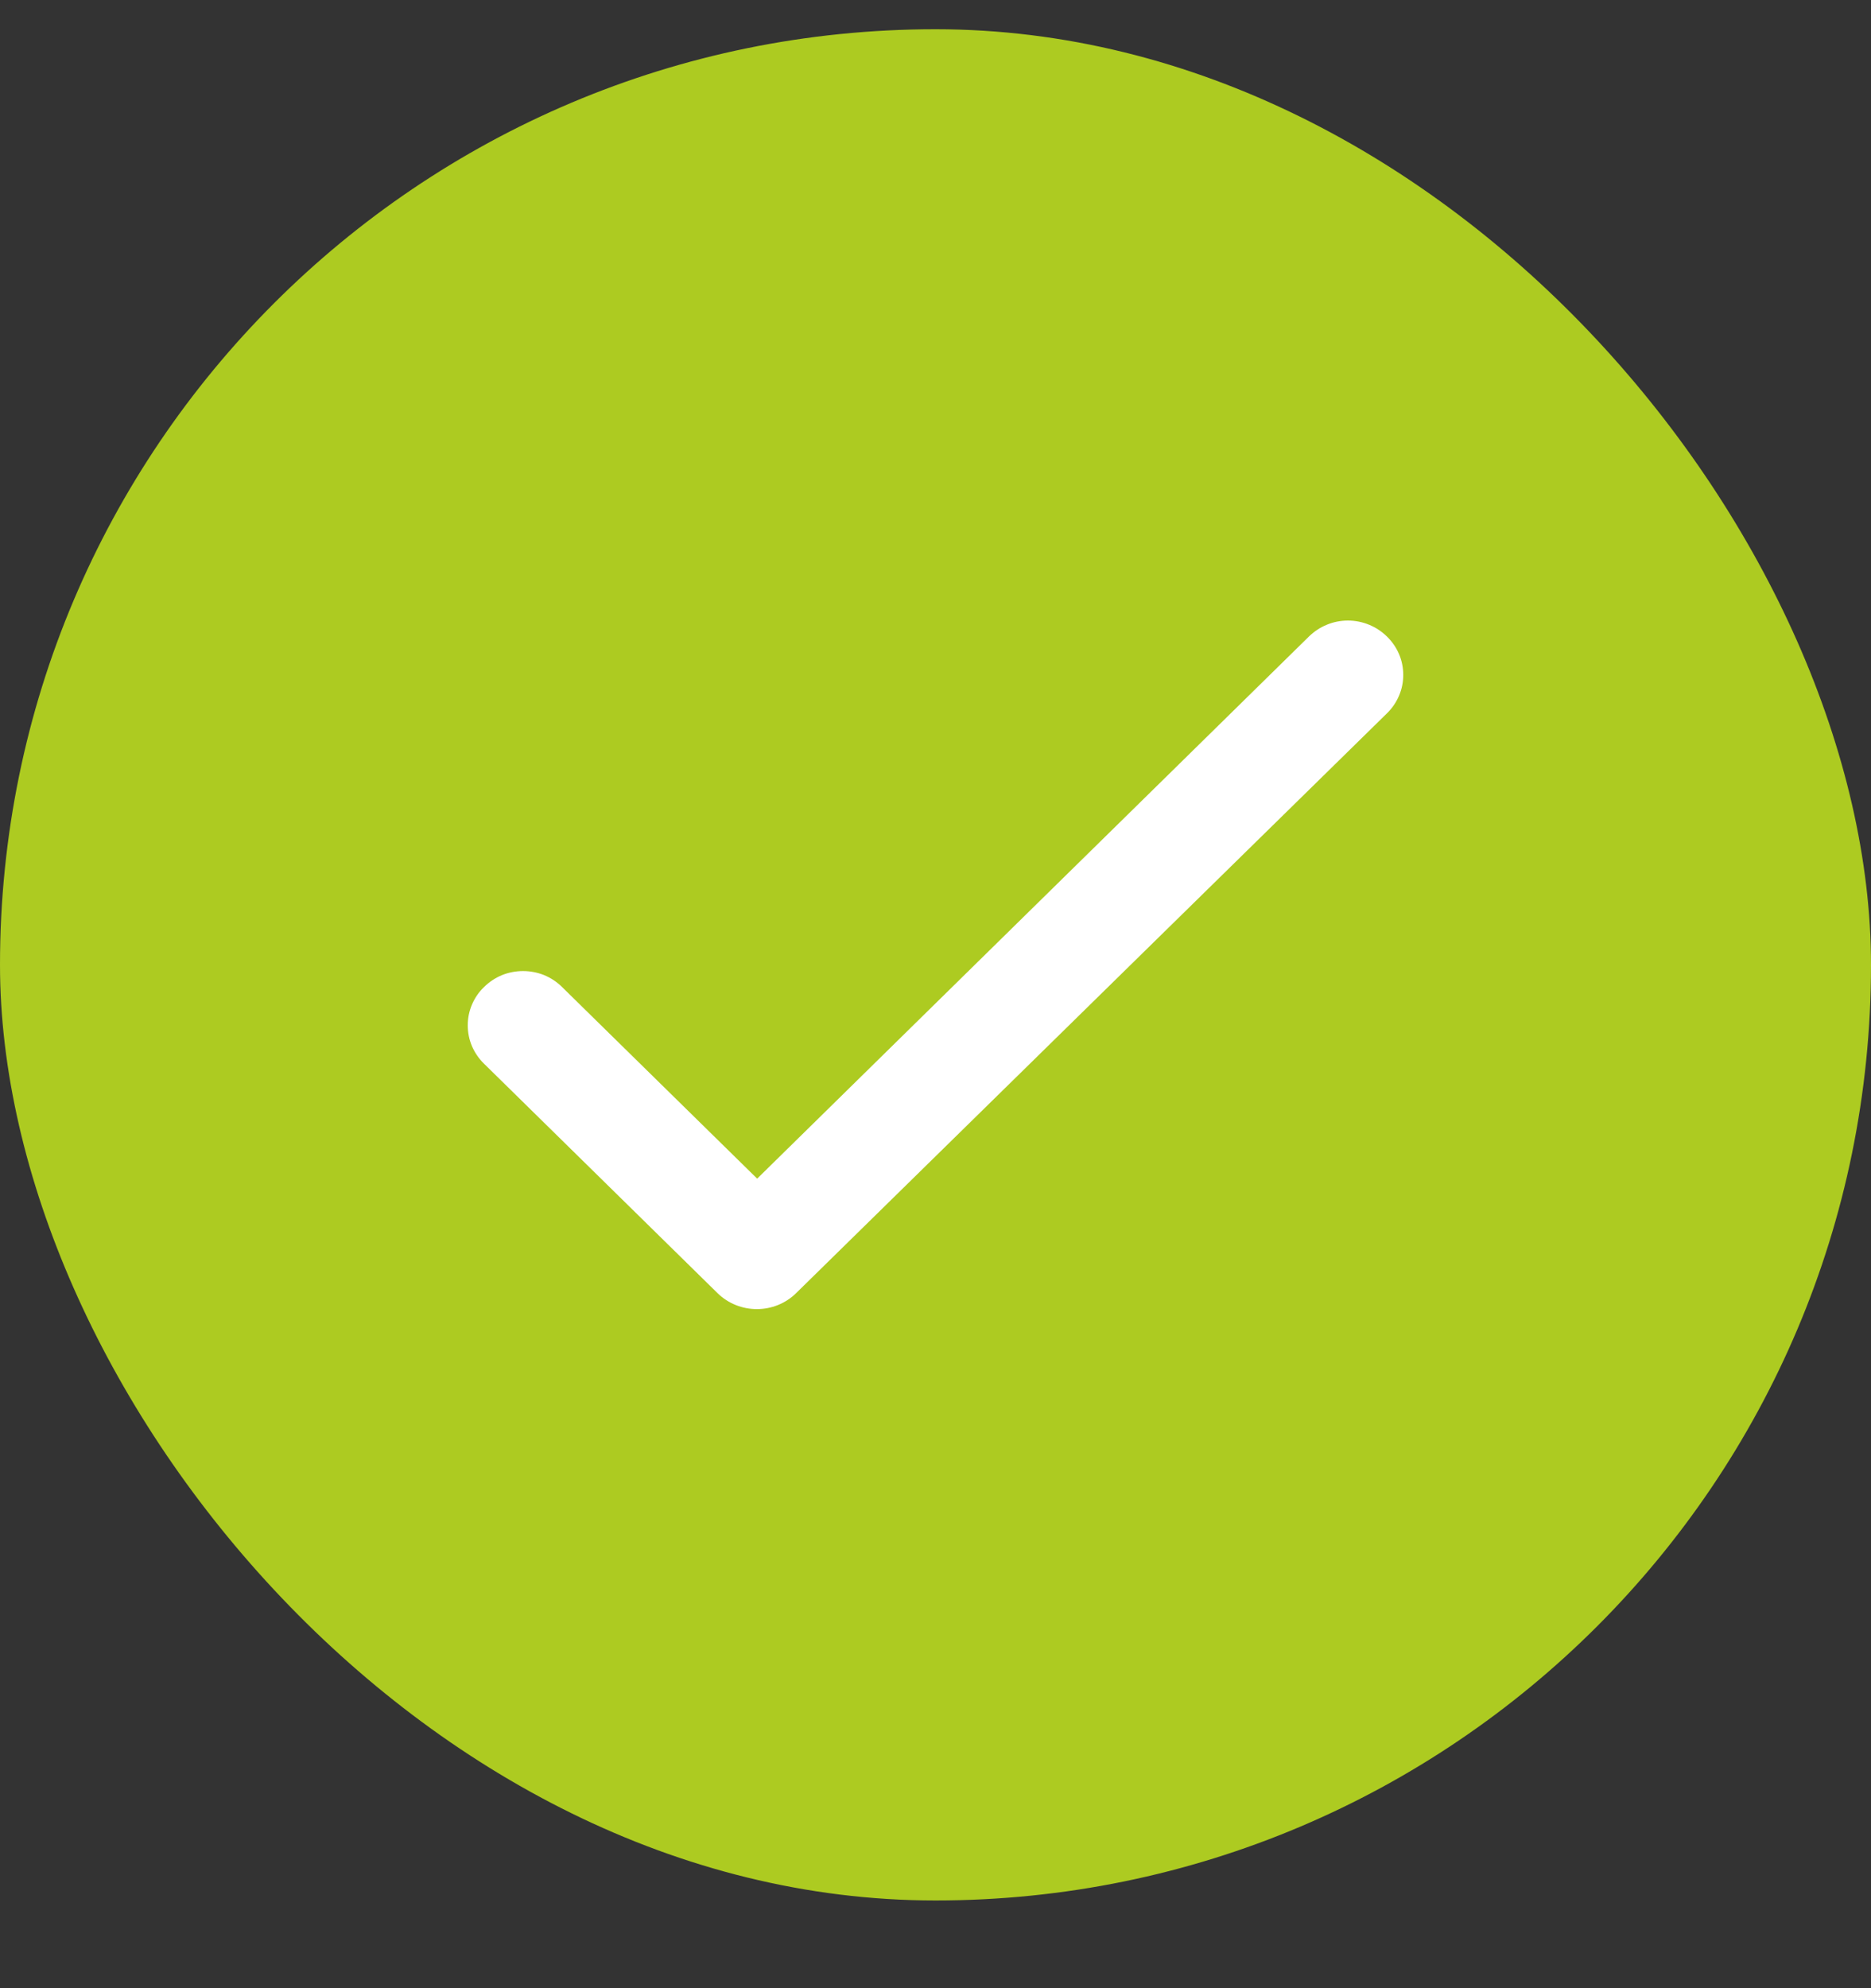 <svg width="16" height="17" viewBox="0 0 16 17" fill="none" xmlns="http://www.w3.org/2000/svg">
<rect x="0" y="0" width="16" height="17" fill="#333333" stroke="none"/>
<rect y="0.25" width="16" height="16" rx="8" fill="#ADCB21"/>
<path d="M6.475 10.078L4.807 8.44C4.763 8.396 4.711 8.362 4.654 8.338C4.597 8.315 4.535 8.303 4.473 8.303C4.411 8.303 4.349 8.315 4.292 8.338C4.235 8.362 4.183 8.396 4.139 8.44C4.095 8.482 4.06 8.533 4.036 8.59C4.012 8.646 4 8.706 4 8.767C4 8.828 4.012 8.889 4.036 8.945C4.06 9.001 4.095 9.052 4.139 9.095L6.136 11.057C6.322 11.239 6.623 11.239 6.808 11.057L11.861 6.099C11.905 6.056 11.94 6.005 11.964 5.948C11.988 5.892 12 5.832 12 5.771C12 5.71 11.988 5.649 11.964 5.593C11.94 5.537 11.905 5.486 11.861 5.443C11.817 5.4 11.765 5.365 11.708 5.342C11.65 5.318 11.589 5.306 11.527 5.306C11.465 5.306 11.403 5.318 11.346 5.342C11.289 5.365 11.237 5.4 11.193 5.443L6.475 10.078Z" fill="white"/>
</svg>
